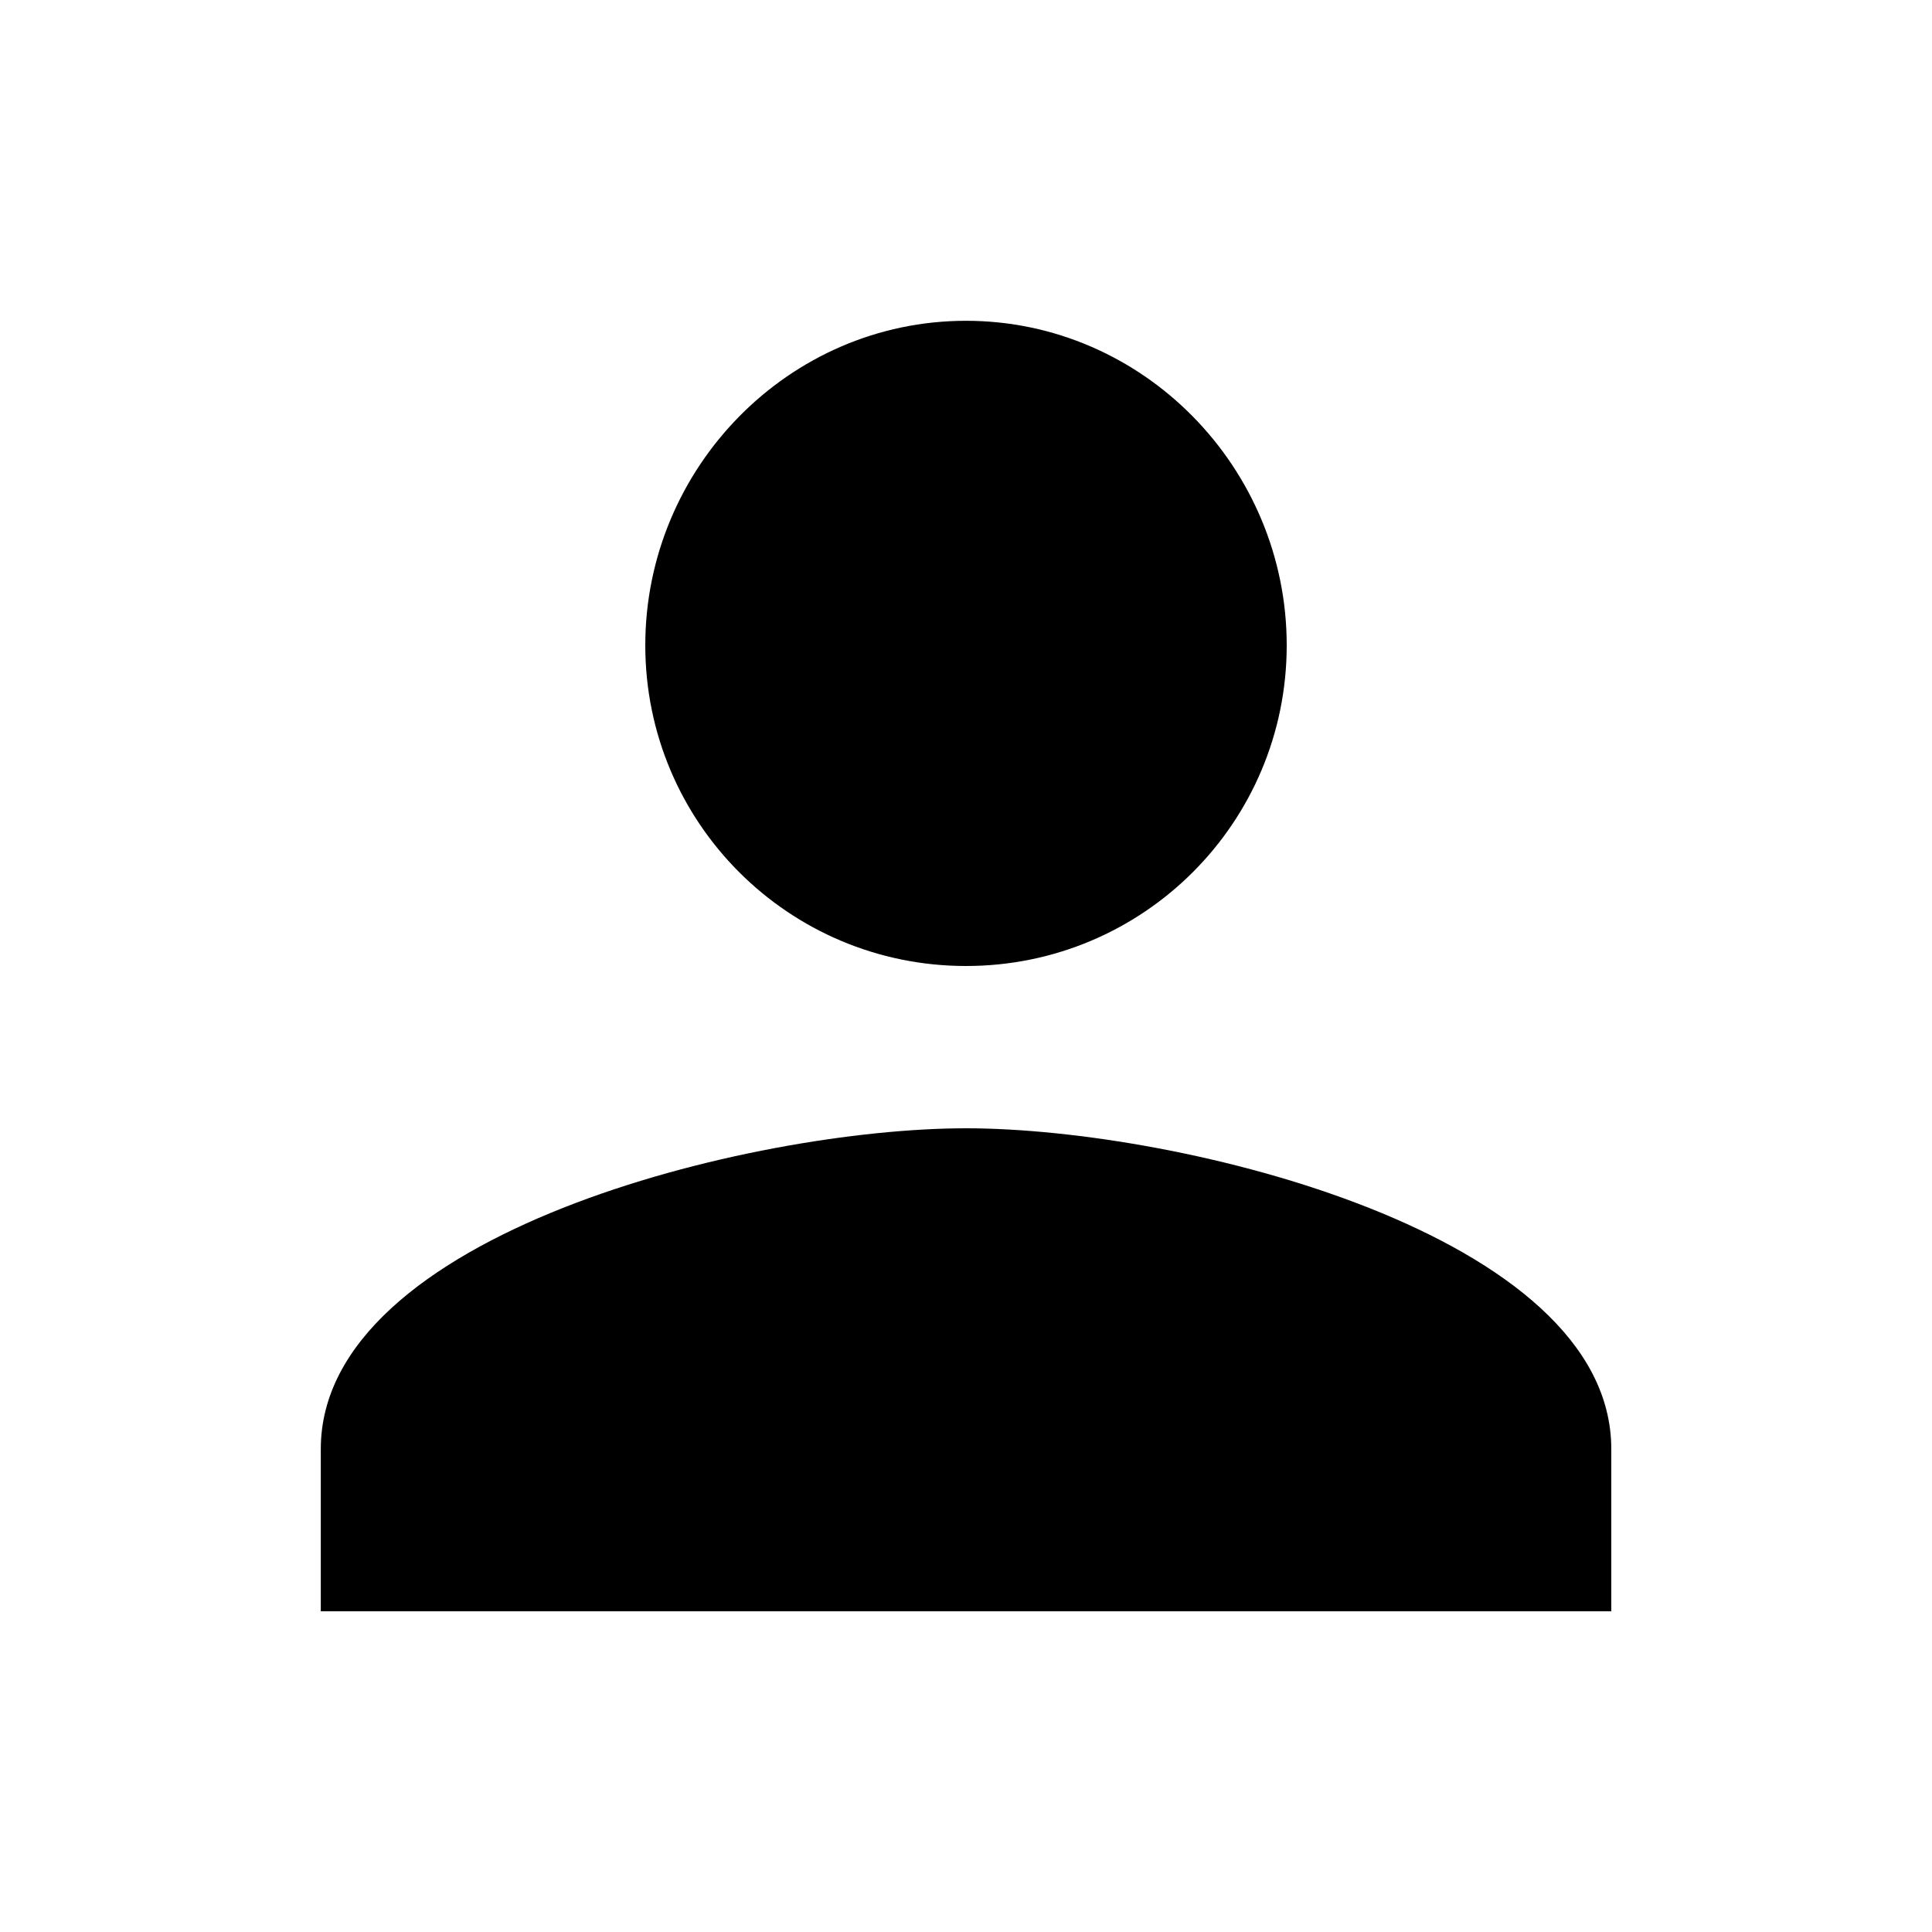 <?xml version="1.0" ?><svg version="1.1" viewBox="0 0 24 24"  xmlns="http://www.w3.org/2000/svg"><title/><path d="M12 14.016c2.672 0 8.016 1.313 8.016 3.984v2.016h-16.031v-2.016c0-2.672 5.344-3.984 8.016-3.984zM12 12c-2.203 0-3.984-1.781-3.984-3.984s1.781-4.031 3.984-4.031 3.984 1.828 3.984 4.031-1.781 3.984-3.984 3.984z"/></svg>